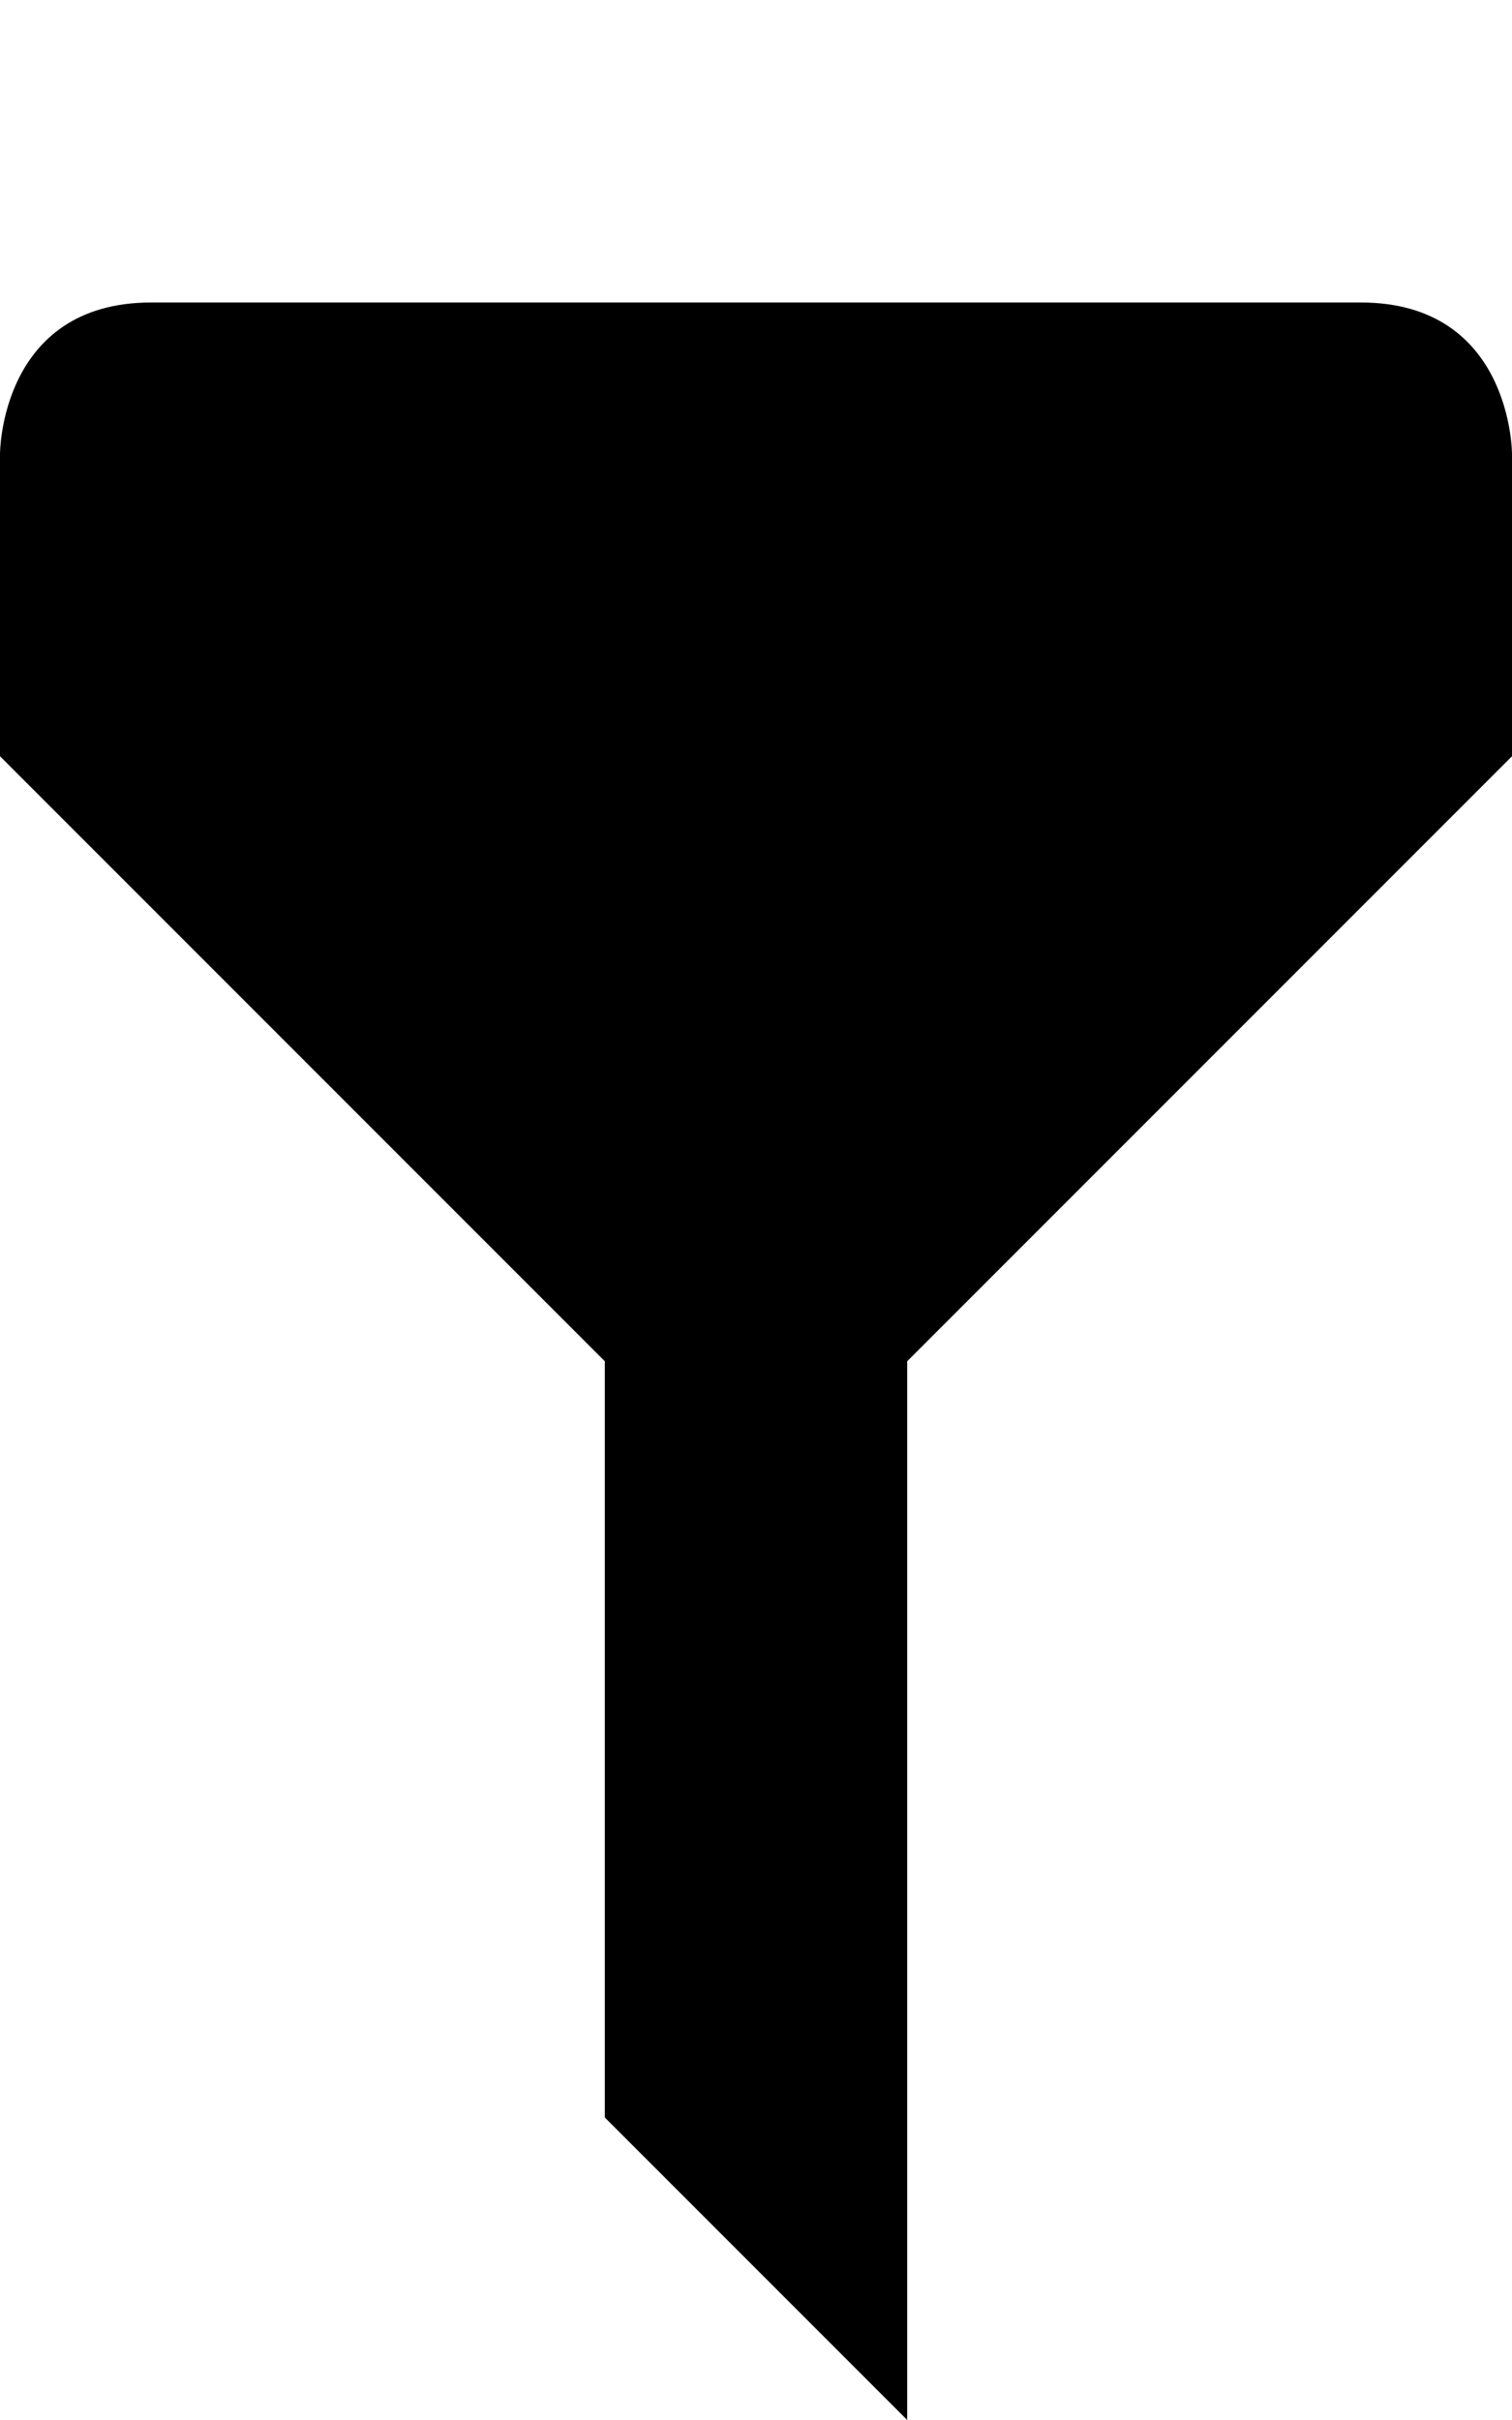 <?xml version="1.0" encoding="UTF-8" standalone="no"?>
<svg width="10px" height="16px" viewBox="0 0 10 16" version="1.1" xmlns="http://www.w3.org/2000/svg" xmlns:xlink="http://www.w3.org/1999/xlink">
    <defs></defs>
    <g id="web-app" stroke="none" stroke-width="1" fill="none" fill-rule="evenodd">
        <g id="filter" fill="#000000">
            <path d="M6,16 L4,14 L4,9 L-5.96046448e-08,5 L-5.96046448e-08,3 C-5.96046448e-08,3 5.88762578e-08,2 1,2 C1,2 9,2 9,2 C10,2 10,3 10,3 L10,5 L6,9 L6,16 Z" id="Shape"></path>
        </g>
    </g>
</svg>